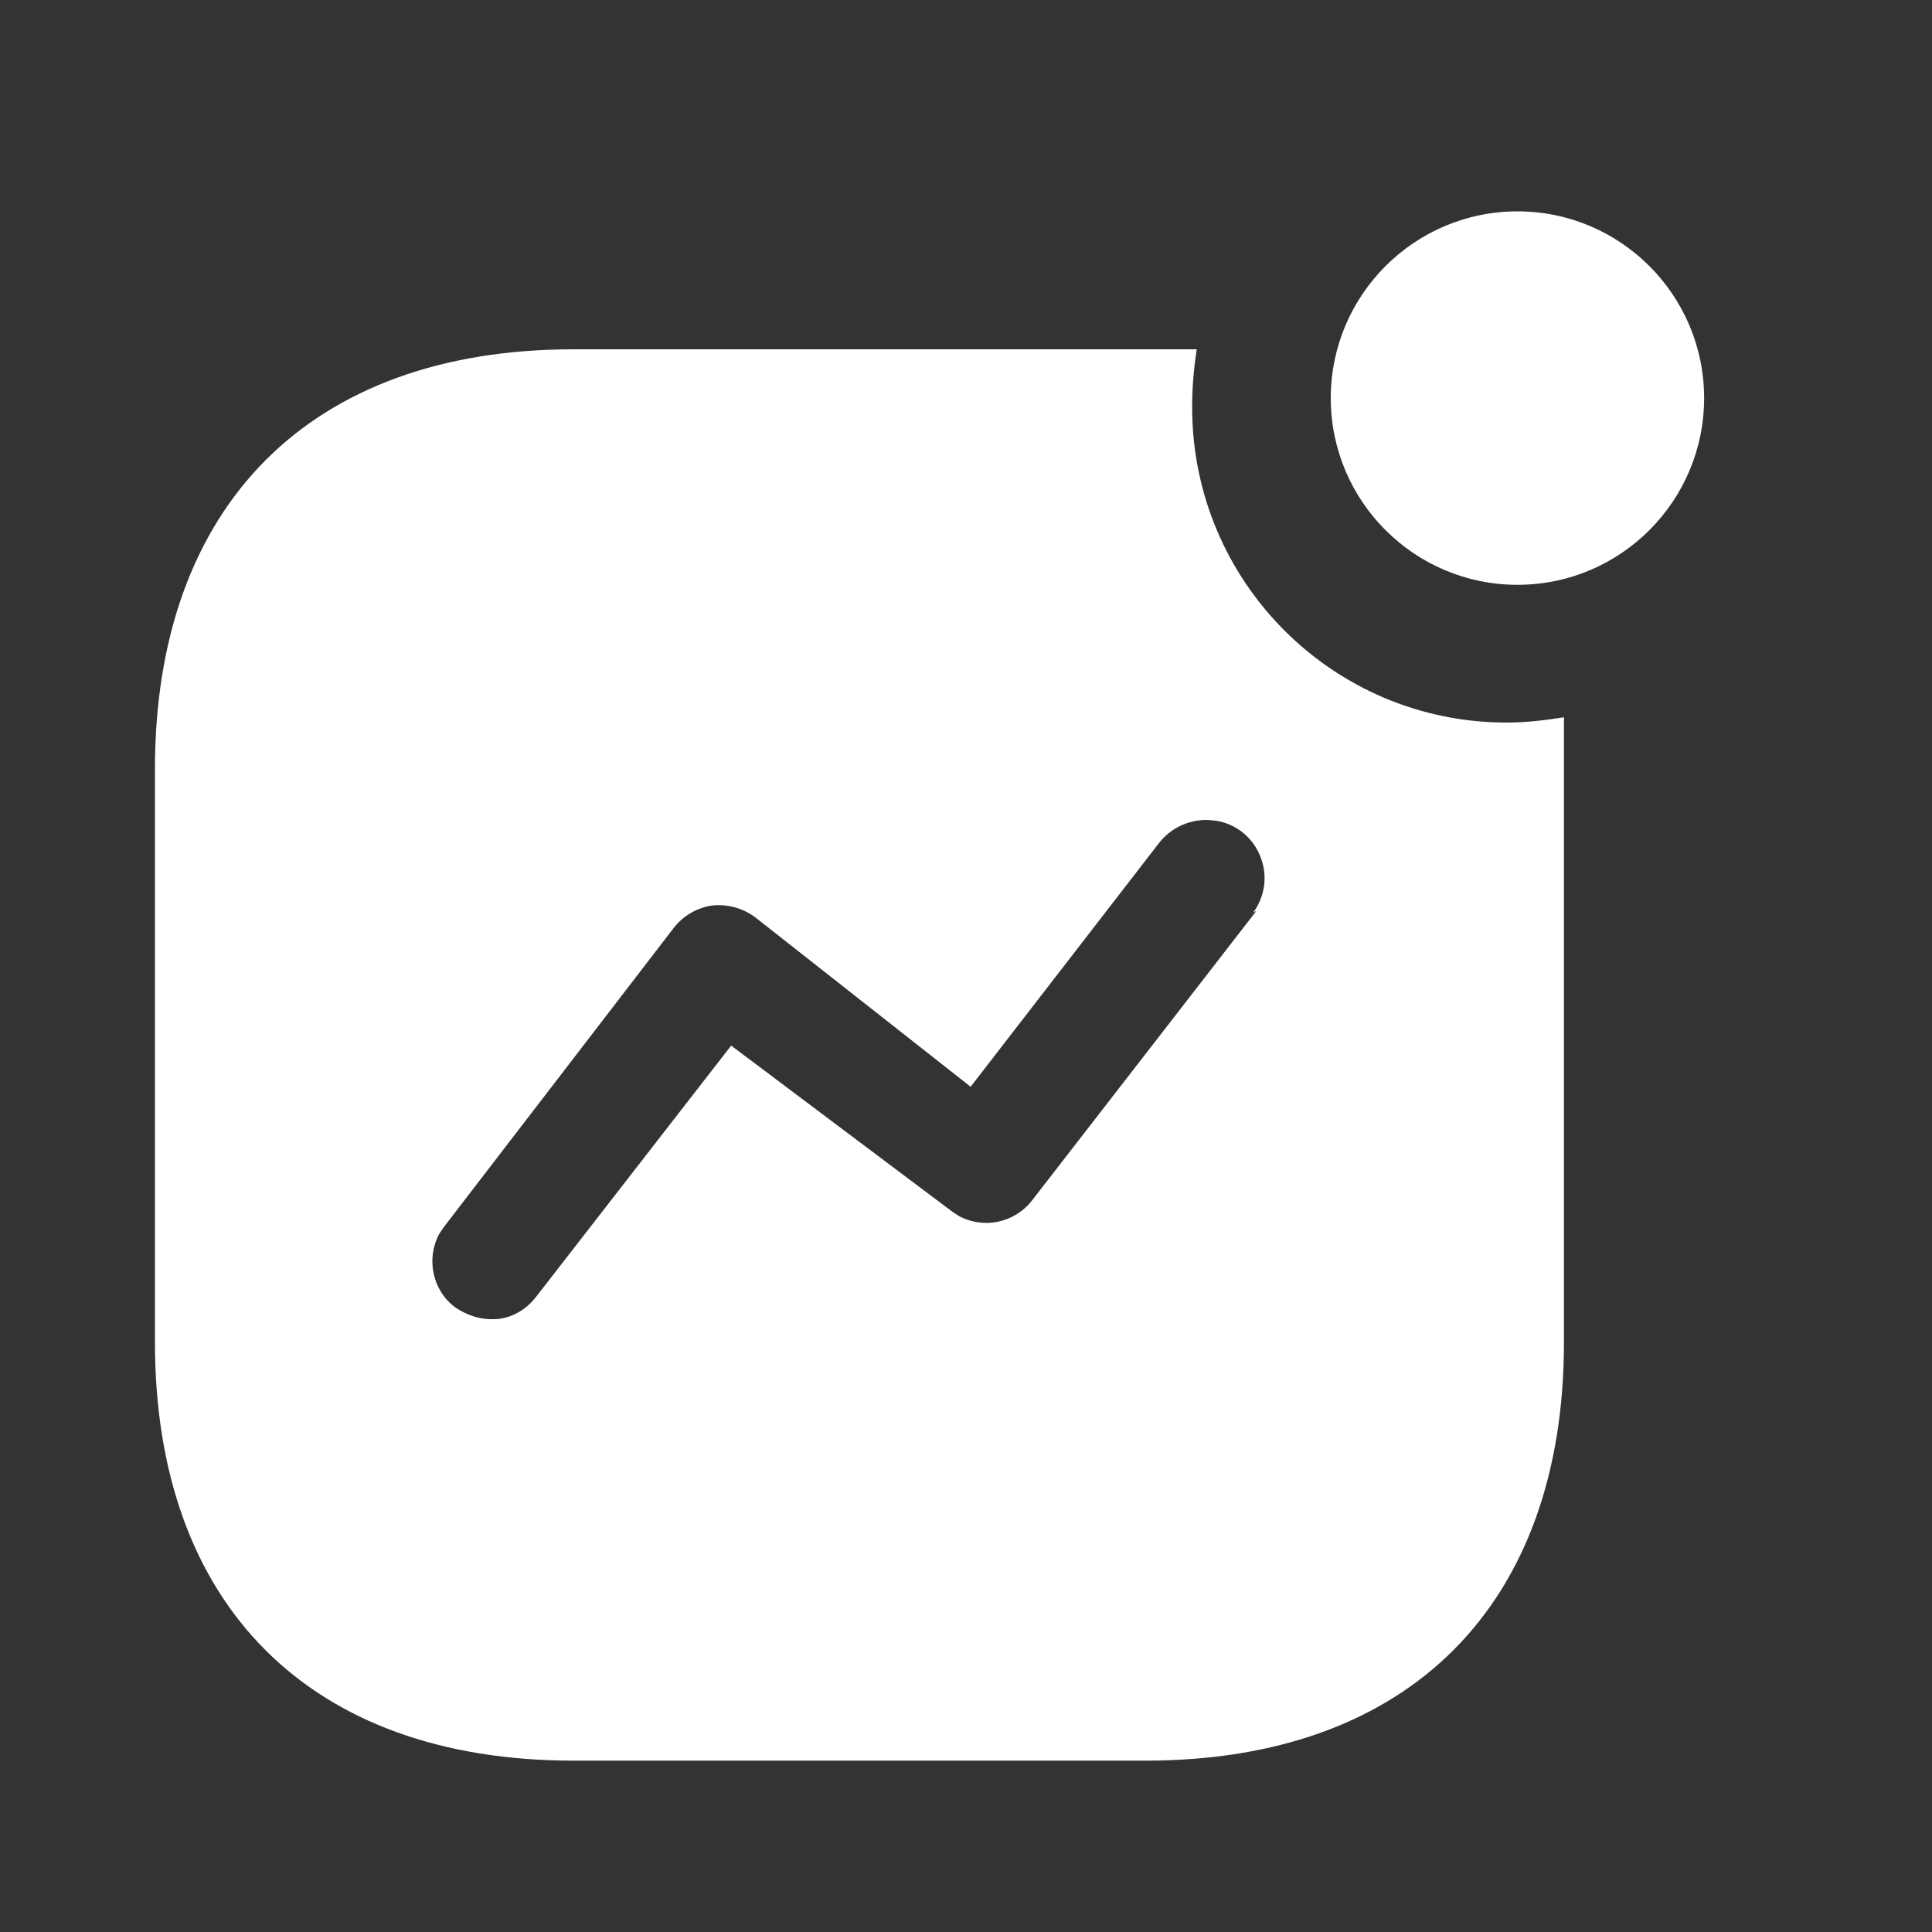 <svg width="20" height="20" viewBox="0 0 20 20" fill="none" xmlns="http://www.w3.org/2000/svg">
<rect x="0" y="0" width="20" height="20" fill="#333333" stroke="none"/>
<path fill-rule="evenodd" clip-rule="evenodd" d="M13.776 4.121C13.776 3.055 14.642 2.188 15.709 2.188C16.775 2.188 17.641 3.055 17.641 4.121C17.641 5.188 16.775 6.054 15.709 6.054C14.642 6.054 13.776 5.188 13.776 4.121ZM10.689 12.42L13.006 9.43L12.974 9.446C13.102 9.27 13.127 9.045 13.038 8.845C12.951 8.644 12.758 8.508 12.55 8.492C12.333 8.468 12.117 8.564 11.988 8.74L10.048 11.25L7.826 9.502C7.69 9.398 7.529 9.357 7.369 9.374C7.209 9.398 7.065 9.485 6.968 9.614L4.595 12.702L4.546 12.774C4.41 13.03 4.474 13.358 4.715 13.536C4.827 13.608 4.947 13.656 5.084 13.656C5.269 13.664 5.444 13.567 5.557 13.415L7.569 10.824L9.855 12.541L9.927 12.589C10.184 12.725 10.504 12.662 10.689 12.42ZM12.389 3.616C12.357 3.817 12.341 4.017 12.341 4.217C12.341 6.022 13.8 7.48 15.596 7.48C15.797 7.48 15.989 7.457 16.19 7.425V13.895C16.19 16.615 14.586 18.226 11.86 18.226H5.935C3.207 18.226 1.604 16.615 1.604 13.895V7.962C1.604 5.236 3.207 3.616 5.935 3.616H12.389Z" fill="white"/>
</svg>
